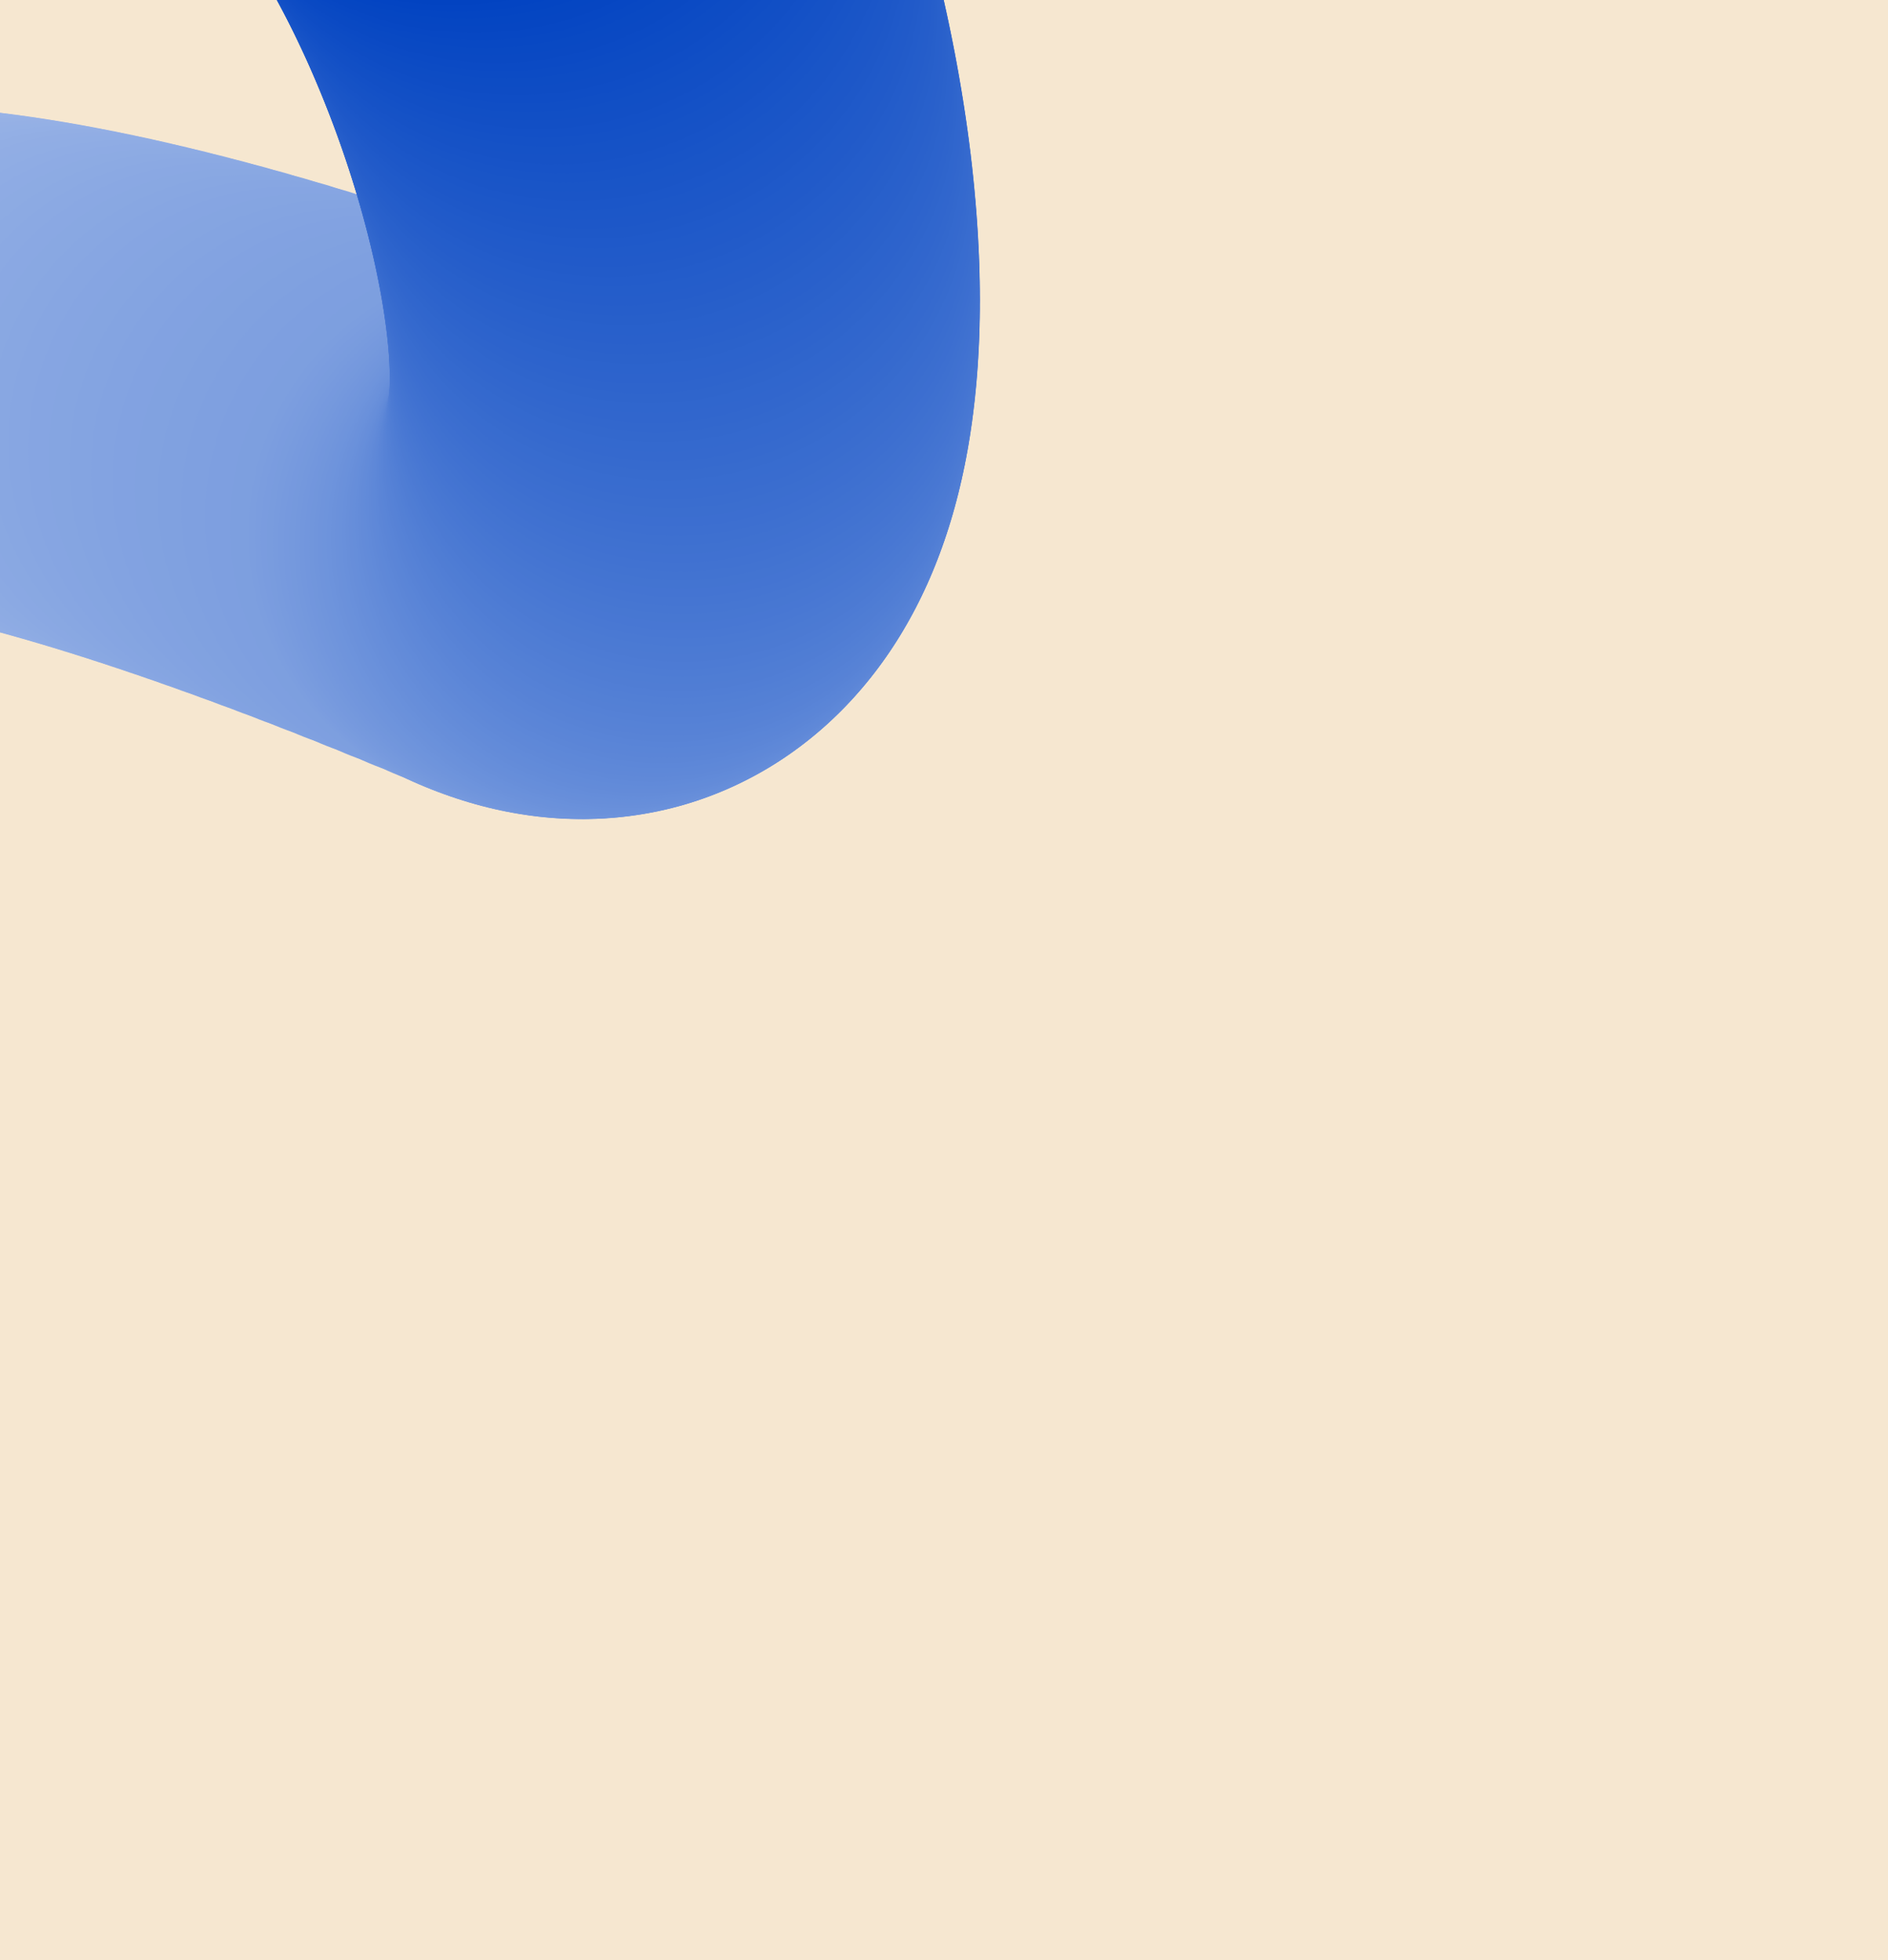 <svg width="289" height="300" viewBox="0 0 289 300" fill="none" xmlns="http://www.w3.org/2000/svg">
<g clip-path="url(#clip0_92_2)">
<rect width="289" height="300" fill="#F6E7D0"/>
<path d="M-36.151 92.109C-15.777 92.109 0.739 75.593 0.739 55.219C0.739 34.846 -15.777 18.329 -36.151 18.329C-56.525 18.329 -73.041 34.846 -73.041 55.219C-73.041 75.593 -56.525 92.109 -36.151 92.109Z" fill="#B2C6EC"/>
<path d="M-35.322 92.01C-14.905 92.01 1.646 75.459 1.646 55.042C1.646 34.625 -14.905 18.074 -35.322 18.074C-55.739 18.074 -72.29 34.625 -72.29 55.042C-72.29 75.459 -55.739 92.01 -35.322 92.01Z" fill="#B1C5EC"/>
<path d="M-34.459 91.923C-13.999 91.923 2.586 75.337 2.586 54.877C2.586 34.418 -13.999 17.832 -34.459 17.832C-54.919 17.832 -71.505 34.418 -71.505 54.877C-71.505 75.337 -54.919 91.923 -34.459 91.923Z" fill="#B0C4EC"/>
<path d="M-33.561 91.849C-13.058 91.849 3.564 75.227 3.564 54.724C3.564 34.22 -13.058 17.598 -33.561 17.598C-54.065 17.598 -70.686 34.22 -70.686 54.724C-70.686 75.227 -54.065 91.849 -33.561 91.849Z" fill="#AFC4EC"/>
<path d="M-32.628 91.786C-12.081 91.786 4.575 75.129 4.575 54.583C4.575 34.036 -12.081 17.379 -32.628 17.379C-53.175 17.379 -69.831 34.036 -69.831 54.583C-69.831 75.129 -53.175 91.786 -32.628 91.786Z" fill="#AEC3EB"/>
<path d="M-31.658 91.739C-11.067 91.739 5.625 75.046 5.625 54.456C5.625 33.865 -11.067 17.173 -31.658 17.173C-52.248 17.173 -68.94 33.865 -68.94 54.456C-68.94 75.046 -52.248 91.739 -31.658 91.739Z" fill="#ADC2EB"/>
<path d="M-30.651 91.702C-10.017 91.702 6.709 74.975 6.709 54.342C6.709 33.708 -10.017 16.981 -30.651 16.981C-51.285 16.981 -68.012 33.708 -68.012 54.342C-68.012 74.975 -51.285 91.702 -30.651 91.702Z" fill="#ACC1EB"/>
<path d="M-29.606 91.684C-8.928 91.684 7.835 74.922 7.835 54.244C7.835 33.566 -8.928 16.804 -29.606 16.804C-50.283 16.804 -67.046 33.566 -67.046 54.244C-67.046 74.922 -50.283 91.684 -29.606 91.684Z" fill="#ABC1EB"/>
<path d="M-28.519 91.681C-7.798 91.681 8.999 74.883 8.999 54.163C8.999 33.442 -7.798 16.645 -28.519 16.645C-49.24 16.645 -66.037 33.442 -66.037 54.163C-66.037 74.883 -49.24 91.681 -28.519 91.681Z" fill="#AAC0EA"/>
<path d="M-27.394 91.695C-6.629 91.695 10.204 74.862 10.204 54.097C10.204 33.333 -6.629 16.5 -27.394 16.5C-48.158 16.5 -64.991 33.333 -64.991 54.097C-64.991 74.862 -48.158 91.695 -27.394 91.695Z" fill="#A9BFEA"/>
<path d="M-26.229 91.726C-5.421 91.726 11.447 74.858 11.447 54.05C11.447 33.243 -5.421 16.375 -26.229 16.375C-47.036 16.375 -63.904 33.243 -63.904 54.05C-63.904 74.858 -47.036 91.726 -26.229 91.726Z" fill="#A8BFEA"/>
<path d="M-25.019 91.776C-4.168 91.776 12.736 74.873 12.736 54.021C12.736 33.17 -4.168 16.266 -25.019 16.266C-45.871 16.266 -62.774 33.17 -62.774 54.021C-62.774 74.873 -45.871 91.776 -25.019 91.776Z" fill="#A7BEEA"/>
<path d="M-23.767 91.844C-2.872 91.844 14.066 74.905 14.066 54.011C14.066 33.116 -2.872 16.178 -23.767 16.178C-44.661 16.178 -61.6 33.116 -61.6 54.011C-61.6 74.905 -44.661 91.844 -23.767 91.844Z" fill="#A6BDE9"/>
<path d="M-22.471 91.932C-1.534 91.932 15.44 74.959 15.44 54.022C15.44 33.084 -1.534 16.111 -22.471 16.111C-43.408 16.111 -60.382 33.084 -60.382 54.022C-60.382 74.959 -43.408 91.932 -22.471 91.932Z" fill="#A5BCE9"/>
<path d="M-21.129 92.044C-0.147 92.044 16.861 75.035 16.861 54.054C16.861 33.072 -0.147 16.064 -21.129 16.064C-42.11 16.064 -59.119 33.072 -59.119 54.054C-59.119 75.035 -42.11 92.044 -21.129 92.044Z" fill="#A4BCE9"/>
<path d="M-19.742 92.175C1.282 92.175 18.326 75.131 18.326 54.106C18.326 33.082 1.282 16.038 -19.742 16.038C-40.767 16.038 -57.81 33.082 -57.81 54.106C-57.81 75.131 -40.767 92.175 -19.742 92.175Z" fill="#A3BBE9"/>
<path d="M-18.309 92.33C2.759 92.33 19.839 75.251 19.839 54.182C19.839 33.114 2.759 16.035 -18.309 16.035C-39.378 16.035 -56.457 33.114 -56.457 54.182C-56.457 75.251 -39.378 92.33 -18.309 92.33Z" fill="#A2BAE8"/>
<path d="M-16.826 92.508C4.285 92.508 21.399 75.393 21.399 54.282C21.399 33.171 4.285 16.056 -16.826 16.056C-37.938 16.056 -55.052 33.171 -55.052 54.282C-55.052 75.393 -37.938 92.508 -16.826 92.508Z" fill="#A1B9E8"/>
<path d="M-15.295 92.712C5.86 92.712 23.01 75.562 23.01 54.407C23.01 33.251 5.86 16.102 -15.295 16.102C-36.451 16.102 -53.601 33.251 -53.601 54.407C-53.601 75.562 -36.451 92.712 -15.295 92.712Z" fill="#A0B9E8"/>
<path d="M-13.716 92.938C7.483 92.938 24.667 75.754 24.667 54.555C24.667 33.357 7.483 16.172 -13.716 16.172C-34.914 16.172 -52.099 33.357 -52.099 54.555C-52.099 75.754 -34.914 92.938 -13.716 92.938Z" fill="#9FB8E8"/>
<path d="M-12.085 93.194C9.157 93.194 26.378 75.973 26.378 54.731C26.378 33.489 9.157 16.268 -12.085 16.268C-33.328 16.268 -50.548 33.489 -50.548 54.731C-50.548 75.973 -33.328 93.194 -12.085 93.194Z" fill="#9EB7E7"/>
<path d="M-10.402 93.472C10.883 93.472 28.139 76.217 28.139 54.932C28.139 33.646 10.883 16.391 -10.402 16.391C-31.687 16.391 -48.942 33.646 -48.942 54.932C-48.942 76.217 -31.687 93.472 -10.402 93.472Z" fill="#9DB6E7"/>
<path d="M-8.668 93.782C12.661 93.782 29.952 76.491 29.952 55.161C29.952 33.832 12.661 16.541 -8.668 16.541C-29.997 16.541 -47.288 33.832 -47.288 55.161C-47.288 76.491 -29.997 93.782 -8.668 93.782Z" fill="#9CB6E7"/>
<path d="M-6.88 94.116C14.492 94.116 31.818 76.791 31.818 55.419C31.818 34.046 14.492 16.721 -6.88 16.721C-28.252 16.721 -45.578 34.046 -45.578 55.419C-45.578 76.791 -28.252 94.116 -6.88 94.116Z" fill="#9BB5E7"/>
<path d="M-5.038 94.482C16.378 94.482 33.738 77.122 33.738 55.706C33.738 34.291 16.378 16.931 -5.038 16.931C-26.453 16.931 -43.813 34.291 -43.813 55.706C-43.813 77.122 -26.453 94.482 -5.038 94.482Z" fill="#9AB4E6"/>
<path d="M-3.14 94.878C18.319 94.878 35.716 77.482 35.716 56.023C35.716 34.564 18.319 17.168 -3.14 17.168C-24.599 17.168 -41.995 34.564 -41.995 56.023C-41.995 77.482 -24.599 94.878 -3.14 94.878Z" fill="#99B3E6"/>
<path d="M-1.185 95.305C20.317 95.305 37.748 77.874 37.748 56.372C37.748 34.87 20.317 17.439 -1.185 17.439C-22.687 17.439 -40.118 34.87 -40.118 56.372C-40.118 77.874 -22.687 95.305 -1.185 95.305Z" fill="#98B3E6"/>
<path d="M0.825 95.765C22.372 95.765 39.838 78.299 39.838 56.752C39.838 35.206 22.372 17.739 0.825 17.739C-20.721 17.739 -38.188 35.206 -38.188 56.752C-38.188 78.299 -20.721 95.765 0.825 95.765Z" fill="#97B2E6"/>
<path d="M2.894 96.256C24.484 96.256 41.985 78.754 41.985 57.165C41.985 35.576 24.484 18.074 2.894 18.074C-18.695 18.074 -36.196 35.576 -36.196 57.165C-36.196 78.754 -18.695 96.256 2.894 96.256Z" fill="#96B1E5"/>
<path d="M5.023 96.781C26.656 96.781 44.193 79.243 44.193 57.61C44.193 35.977 26.656 18.44 5.023 18.44C-16.61 18.44 -34.148 35.977 -34.148 57.61C-34.148 79.243 -16.61 96.781 5.023 96.781Z" fill="#95B0E5"/>
<path d="M7.21 97.34C28.886 97.34 46.458 79.768 46.458 58.092C46.458 36.416 28.886 18.844 7.21 18.844C-14.466 18.844 -32.038 36.416 -32.038 58.092C-32.038 79.768 -14.466 97.34 7.21 97.34Z" fill="#94B0E5"/>
<path d="M9.46 97.935C31.18 97.935 48.787 80.328 48.787 58.607C48.787 36.887 31.18 19.28 9.46 19.28C-12.261 19.28 -29.868 36.887 -29.868 58.607C-29.868 80.328 -12.261 97.935 9.46 97.935Z" fill="#93AFE5"/>
<path d="M11.769 98.565C33.532 98.565 51.174 80.922 51.174 59.159C51.174 37.396 33.532 19.754 11.769 19.754C-9.994 19.754 -27.637 37.396 -27.637 59.159C-27.637 80.922 -9.994 98.565 11.769 98.565Z" fill="#92AEE4"/>
<path d="M14.143 99.233C35.95 99.233 53.629 81.555 53.629 59.748C53.629 37.941 35.95 20.262 14.143 20.262C-7.664 20.262 -25.342 37.941 -25.342 59.748C-25.342 81.555 -7.664 99.233 14.143 99.233Z" fill="#91ADE4"/>
<path d="M16.579 99.937C38.43 99.937 56.143 82.224 56.143 60.374C56.143 38.524 38.43 20.811 16.579 20.811C-5.271 20.811 -22.983 38.524 -22.983 60.374C-22.983 82.224 -5.271 99.937 16.579 99.937Z" fill="#90ADE4"/>
<path d="M19.082 100.679C40.975 100.679 58.723 82.931 58.723 61.038C58.723 39.145 40.975 21.397 19.082 21.397C-2.811 21.397 -20.559 39.145 -20.559 61.038C-20.559 82.931 -2.811 100.679 19.082 100.679Z" fill="#8FACE4"/>
<path d="M21.648 101.462C43.585 101.462 61.369 83.679 61.369 61.742C61.369 39.805 43.585 22.021 21.648 22.021C-0.289 22.021 -18.072 39.805 -18.072 61.742C-18.072 83.679 -0.289 101.462 21.648 101.462Z" fill="#8EABE4"/>
<path d="M24.282 102.284C46.262 102.284 64.08 84.466 64.08 62.486C64.08 40.506 46.262 22.687 24.282 22.687C2.302 22.687 -15.517 40.506 -15.517 62.486C-15.517 84.466 2.302 102.284 24.282 102.284Z" fill="#8DABE3"/>
<path d="M26.983 103.149C49.007 103.149 66.861 85.295 66.861 63.271C66.861 41.247 49.007 23.393 26.983 23.393C4.959 23.393 -12.895 41.247 -12.895 63.271C-12.895 85.295 4.959 103.149 26.983 103.149Z" fill="#8CAAE3"/>
<path d="M29.753 104.052C51.819 104.052 69.708 86.163 69.708 64.096C69.708 42.029 51.819 24.141 29.753 24.141C7.686 24.141 -10.203 42.029 -10.203 64.096C-10.203 86.163 7.686 104.052 29.753 104.052Z" fill="#8BA9E3"/>
<path d="M32.59 105.002C54.701 105.002 72.626 87.078 72.626 64.967C72.626 42.856 54.701 24.931 32.59 24.931C10.479 24.931 -7.445 42.856 -7.445 64.967C-7.445 87.078 10.479 105.002 32.59 105.002Z" fill="#8AA8E3"/>
<path d="M35.499 105.992C57.653 105.992 75.612 88.033 75.612 65.879C75.612 43.725 57.653 25.766 35.499 25.766C13.345 25.766 -4.614 43.725 -4.614 65.879C-4.614 88.033 13.345 105.992 35.499 105.992Z" fill="#89A8E2"/>
<path d="M38.479 107.029C60.677 107.029 78.672 89.034 78.672 66.836C78.672 44.638 60.677 26.643 38.479 26.643C16.281 26.643 -1.714 44.638 -1.714 66.836C-1.714 89.034 16.281 107.029 38.479 107.029Z" fill="#88A7E2"/>
<path d="M41.53 108.11C63.771 108.11 81.801 90.08 81.801 67.839C81.801 45.598 63.771 27.568 41.53 27.568C19.29 27.568 1.26 45.598 1.26 67.839C1.26 90.08 19.29 108.11 41.53 108.11Z" fill="#87A6E2"/>
<path d="M44.656 109.237C66.941 109.237 85.006 91.172 85.006 68.887C85.006 46.602 66.941 28.537 44.656 28.537C22.371 28.537 4.306 46.602 4.306 68.887C4.306 91.172 22.371 109.237 44.656 109.237Z" fill="#86A5E2"/>
<path d="M47.854 110.41C70.182 110.41 88.282 92.309 88.282 69.982C88.282 47.654 70.182 29.553 47.854 29.553C25.526 29.553 7.426 47.654 7.426 69.982C7.426 92.309 25.526 110.41 47.854 110.41Z" fill="#85A5E1"/>
<path d="M51.128 111.629C73.499 111.629 91.634 93.494 91.634 71.124C91.634 48.753 73.499 30.618 51.128 30.618C28.757 30.618 10.622 48.753 10.622 71.124C10.622 93.494 28.757 111.629 51.128 111.629Z" fill="#84A4E1"/>
<path d="M54.476 112.9C76.891 112.9 95.062 94.729 95.062 72.314C95.062 49.9 76.891 31.729 54.476 31.729C32.061 31.729 13.891 49.9 13.891 72.314C13.891 94.729 32.061 112.9 54.476 112.9Z" fill="#83A3E1"/>
<path d="M57.901 114.218C80.359 114.218 98.565 96.012 98.565 73.554C98.565 51.096 80.359 32.891 57.901 32.891C35.444 32.891 17.238 51.096 17.238 73.554C17.238 96.012 35.444 114.218 57.901 114.218Z" fill="#82A2E1"/>
<path d="M61.405 115.588C83.907 115.588 102.148 97.346 102.148 74.845C102.148 52.343 83.907 34.102 61.405 34.102C38.903 34.102 20.662 52.343 20.662 74.845C20.662 97.346 38.903 115.588 61.405 115.588Z" fill="#81A2E0"/>
<path d="M64.989 117.008C87.533 117.008 105.81 98.732 105.81 76.187C105.81 53.643 87.533 35.367 64.989 35.367C42.444 35.367 24.168 53.643 24.168 76.187C24.168 98.732 42.444 117.008 64.989 117.008Z" fill="#80A1E0"/>
<path d="M68.65 118.479C91.238 118.479 109.55 100.168 109.55 77.579C109.55 54.99 91.238 36.678 68.65 36.678C46.061 36.678 27.749 54.99 27.749 77.579C27.749 100.168 46.061 118.479 68.65 118.479Z" fill="#7FA0E0"/>
<path d="M72.391 120.003C95.022 120.003 113.369 101.657 113.369 79.025C113.369 56.393 95.022 38.047 72.391 38.047C49.759 38.047 31.412 56.393 31.412 79.025C31.412 101.657 49.759 120.003 72.391 120.003Z" fill="#7E9FE0"/>
<path d="M76.214 121.583C98.89 121.583 117.272 103.201 117.272 80.525C117.272 57.85 98.89 39.467 76.214 39.467C53.538 39.467 35.156 57.85 35.156 80.525C35.156 103.201 53.538 121.583 76.214 121.583Z" fill="#7D9FDF"/>
<path d="M79.183 122.835C101.901 122.835 120.318 104.418 120.318 81.7C120.318 58.981 101.901 40.564 79.183 40.564C56.464 40.564 38.047 58.981 38.047 81.7C38.047 104.418 56.464 122.835 79.183 122.835Z" fill="#7C9EDF"/>
<path d="M80.219 123.297C102.982 123.297 121.435 104.844 121.435 82.082C121.435 59.319 102.982 40.866 80.219 40.866C57.457 40.866 39.004 59.319 39.004 82.082C39.004 104.844 57.457 123.297 80.219 123.297Z" fill="#7B9DDF"/>
<path d="M81.233 123.71C104.038 123.71 122.526 105.222 122.526 82.416C122.526 59.611 104.038 41.123 81.233 41.123C58.427 41.123 39.94 59.611 39.94 82.416C39.94 105.222 58.427 123.71 81.233 123.71Z" fill="#7A9CDF"/>
<path d="M82.223 124.073C105.071 124.073 123.594 105.551 123.594 82.702C123.594 59.854 105.071 41.331 82.223 41.331C59.374 41.331 40.852 59.854 40.852 82.702C40.852 105.551 59.374 124.073 82.223 124.073Z" fill="#799CDE"/>
<path d="M83.191 124.394C106.083 124.394 124.641 105.836 124.641 82.943C124.641 60.051 106.083 41.493 83.191 41.493C60.298 41.493 41.74 60.051 41.74 82.943C41.74 105.836 60.298 124.394 83.191 124.394Z" fill="#789BDE"/>
<path d="M84.134 124.665C107.069 124.665 125.662 106.072 125.662 83.137C125.662 60.201 107.069 41.608 84.134 41.608C61.198 41.608 42.605 60.201 42.605 83.137C42.605 106.072 61.198 124.665 84.134 124.665Z" fill="#779ADE"/>
<path d="M85.055 124.893C108.035 124.893 126.663 106.265 126.663 83.285C126.663 60.306 108.035 41.677 85.055 41.677C62.076 41.677 43.447 60.306 43.447 83.285C43.447 106.265 62.076 124.893 85.055 124.893Z" fill="#7699DE"/>
<path d="M85.952 125.076C108.975 125.076 127.638 106.412 127.638 83.39C127.638 60.368 108.975 41.704 85.952 41.704C62.93 41.704 44.267 60.368 44.267 83.39C44.267 106.412 62.93 125.076 85.952 125.076Z" fill="#7599DD"/>
<path d="M86.829 125.215C109.895 125.215 128.594 106.516 128.594 83.45C128.594 60.383 109.895 41.684 86.829 41.684C63.762 41.684 45.063 60.383 45.063 83.45C45.063 106.516 63.762 125.215 86.829 125.215Z" fill="#7498DD"/>
<path d="M87.681 125.309C110.791 125.309 129.525 106.576 129.525 83.466C129.525 60.357 110.791 41.623 87.681 41.623C64.572 41.623 45.838 60.357 45.838 83.466C45.838 106.576 64.572 125.309 87.681 125.309Z" fill="#7397DD"/>
<path d="M88.51 125.362C111.663 125.362 130.433 106.592 130.433 83.439C130.433 60.285 111.663 41.516 88.51 41.516C65.356 41.516 46.587 60.285 46.587 83.439C46.587 106.592 65.356 125.362 88.51 125.362Z" fill="#7296DD"/>
<path d="M89.317 125.371C112.513 125.371 131.318 106.567 131.318 83.37C131.318 60.174 112.513 41.37 89.317 41.37C66.121 41.37 47.316 60.174 47.316 83.37C47.316 106.567 66.121 125.371 89.317 125.371Z" fill="#7196DC"/>
<path d="M90.103 125.338C113.343 125.338 132.183 106.498 132.183 83.258C132.183 60.018 113.343 41.178 90.103 41.178C66.863 41.178 48.023 60.018 48.023 83.258C48.023 106.498 66.863 125.338 90.103 125.338Z" fill="#7095DC"/>
<path d="M90.864 125.264C114.148 125.264 133.022 106.389 133.022 83.106C133.022 59.823 114.148 40.948 90.864 40.948C67.581 40.948 48.706 59.823 48.706 83.106C48.706 106.389 67.581 125.264 90.864 125.264Z" fill="#6F94DC"/>
<path d="M91.606 125.148C114.932 125.148 133.842 106.239 133.842 82.912C133.842 59.586 114.932 40.676 91.606 40.676C68.28 40.676 49.37 59.586 49.37 82.912C49.37 106.239 68.28 125.148 91.606 125.148Z" fill="#6E94DC"/>
<path d="M92.325 124.996C115.696 124.996 134.641 106.051 134.641 82.681C134.641 59.31 115.696 40.365 92.325 40.365C68.955 40.365 50.01 59.31 50.01 82.681C50.01 106.051 68.955 124.996 92.325 124.996Z" fill="#6D93DC"/>
<path d="M93.021 124.801C116.435 124.801 135.415 105.821 135.415 82.407C135.415 58.994 116.435 40.014 93.021 40.014C69.608 40.014 50.628 58.994 50.628 82.407C50.628 105.821 69.608 124.801 93.021 124.801Z" fill="#6C92DB"/>
<path d="M93.697 124.569C117.154 124.569 136.17 105.553 136.17 82.096C136.17 58.639 117.154 39.623 93.697 39.623C70.239 39.623 51.224 58.639 51.224 82.096C51.224 105.553 70.239 124.569 93.697 124.569Z" fill="#6B91DB"/>
<path d="M94.35 124.298C117.85 124.298 136.901 105.247 136.901 81.747C136.901 58.247 117.85 39.196 94.35 39.196C70.85 39.196 51.799 58.247 51.799 81.747C51.799 105.247 70.85 124.298 94.35 124.298Z" fill="#6A91DB"/>
<path d="M94.982 123.988C118.526 123.988 137.613 104.902 137.613 81.358C137.613 57.814 118.526 38.727 94.982 38.727C71.438 38.727 52.352 57.814 52.352 81.358C52.352 104.902 71.438 123.988 94.982 123.988Z" fill="#6990DB"/>
<path d="M95.593 123.643C119.18 123.643 138.302 104.521 138.302 80.934C138.302 57.347 119.18 38.226 95.593 38.226C72.006 38.226 52.885 57.347 52.885 80.934C52.885 104.521 72.006 123.643 95.593 123.643Z" fill="#688FDA"/>
<path d="M96.183 123.261C119.815 123.261 138.971 104.104 138.971 80.473C138.971 56.842 119.815 37.685 96.183 37.685C72.552 37.685 53.395 56.842 53.395 80.473C53.395 104.104 72.552 123.261 96.183 123.261Z" fill="#678EDA"/>
<path d="M96.751 122.841C120.426 122.841 139.617 103.649 139.617 79.975C139.617 56.301 120.426 37.109 96.751 37.109C73.077 37.109 53.886 56.301 53.886 79.975C53.886 103.649 73.077 122.841 96.751 122.841Z" fill="#668EDA"/>
<path d="M97.298 122.389C121.016 122.389 140.243 103.161 140.243 79.443C140.243 55.725 121.016 36.498 97.298 36.498C73.58 36.498 54.352 55.725 54.352 79.443C54.352 103.161 73.58 122.389 97.298 122.389Z" fill="#658DDA"/>
<path d="M97.825 121.9C121.586 121.9 140.848 102.638 140.848 78.876C140.848 55.115 121.586 35.853 97.825 35.853C74.064 35.853 54.802 55.115 54.802 78.876C54.802 102.638 74.064 121.9 97.825 121.9Z" fill="#648CD9"/>
<path d="M98.332 121.375C122.136 121.375 141.433 102.078 141.433 78.274C141.433 54.47 122.136 35.173 98.332 35.173C74.528 35.173 55.23 54.47 55.23 78.274C55.23 102.078 74.528 121.375 98.332 121.375Z" fill="#638BD9"/>
<path d="M98.816 120.819C122.664 120.819 141.997 101.487 141.997 77.639C141.997 53.791 122.664 34.458 98.816 34.458C74.968 34.458 55.636 53.791 55.636 77.639C55.636 101.487 74.968 120.819 98.816 120.819Z" fill="#628BD9"/>
<path d="M99.282 120.229C123.173 120.229 142.541 100.862 142.541 76.971C142.541 53.08 123.173 33.712 99.282 33.712C75.391 33.712 56.023 53.08 56.023 76.971C56.023 100.862 75.391 120.229 99.282 120.229Z" fill="#618AD9"/>
<path d="M99.727 119.609C123.662 119.609 143.065 100.206 143.065 76.271C143.065 52.336 123.662 32.932 99.727 32.932C75.792 32.932 56.389 52.336 56.389 76.271C56.389 100.206 75.792 119.609 99.727 119.609Z" fill="#6089D8"/>
<path d="M100.152 118.955C124.13 118.955 143.568 99.517 143.568 75.54C143.568 51.562 124.13 32.123 100.152 32.123C76.174 32.123 56.736 51.562 56.736 75.54C56.736 99.517 76.174 118.955 100.152 118.955Z" fill="#5F88D8"/>
<path d="M100.556 118.271C124.578 118.271 144.052 98.798 144.052 74.776C144.052 50.754 124.578 31.28 100.556 31.28C76.534 31.28 57.06 50.754 57.06 74.776C57.06 98.798 76.534 118.271 100.556 118.271Z" fill="#5E88D8"/>
<path d="M100.942 117.555C125.007 117.555 144.515 98.046 144.515 73.981C144.515 49.916 125.007 30.408 100.942 30.408C76.877 30.408 57.368 49.916 57.368 73.981C57.368 98.046 76.877 117.555 100.942 117.555Z" fill="#5D87D8"/>
<path d="M101.306 116.811C125.415 116.811 144.959 97.267 144.959 73.158C144.959 49.049 125.415 29.505 101.306 29.505C77.198 29.505 57.653 49.049 57.653 73.158C57.653 97.267 77.198 116.811 101.306 116.811Z" fill="#5C86D7"/>
<path d="M101.651 116.034C125.803 116.034 145.382 96.455 145.382 72.303C145.382 48.152 125.803 28.573 101.651 28.573C77.499 28.573 57.92 48.152 57.92 72.303C57.92 96.455 77.499 116.034 101.651 116.034Z" fill="#5B85D7"/>
<path d="M101.977 115.231C126.172 115.231 145.787 95.616 145.787 71.421C145.787 47.225 126.172 27.61 101.977 27.61C77.781 27.61 58.166 47.225 58.166 71.421C58.166 95.616 77.781 115.231 101.977 115.231Z" fill="#5A85D7"/>
<path d="M102.284 114.398C126.523 114.398 146.172 94.749 146.172 70.51C146.172 46.271 126.523 26.622 102.284 26.622C78.045 26.622 58.395 46.271 58.395 70.51C58.395 94.749 78.045 114.398 102.284 114.398Z" fill="#5984D7"/>
<path d="M102.57 113.537C126.852 113.537 146.536 93.853 146.536 69.571C146.536 45.289 126.852 25.605 102.57 25.605C78.288 25.605 58.603 45.289 58.603 69.571C58.603 93.853 78.288 113.537 102.57 113.537Z" fill="#5883D6"/>
<path d="M102.838 112.652C127.164 112.652 146.884 92.932 146.884 68.606C146.884 44.28 127.164 24.56 102.838 24.56C78.512 24.56 58.792 44.28 58.792 68.606C58.792 92.932 78.512 112.652 102.838 112.652Z" fill="#5782D6"/>
<path d="M103.088 111.738C127.456 111.738 147.211 91.983 147.211 67.614C147.211 43.246 127.456 23.491 103.088 23.491C78.719 23.491 58.964 43.246 58.964 67.614C58.964 91.983 78.719 111.738 103.088 111.738Z" fill="#5682D6"/>
<path d="M103.317 110.799C127.73 110.799 147.521 91.008 147.521 66.596C147.521 42.183 127.73 22.392 103.317 22.392C78.905 22.392 59.114 42.183 59.114 66.596C59.114 91.008 78.905 110.799 103.317 110.799Z" fill="#5581D6"/>
<path d="M103.529 109.834C127.985 109.834 147.81 90.009 147.81 65.553C147.81 41.097 127.985 21.272 103.529 21.272C79.073 21.272 59.248 41.097 59.248 65.553C59.248 90.009 79.073 109.834 103.529 109.834Z" fill="#5480D5"/>
<path d="M103.721 108.846C128.221 108.846 148.082 88.985 148.082 64.485C148.082 39.986 128.221 20.125 103.721 20.125C79.221 20.125 59.36 39.986 59.36 64.485C59.36 88.985 79.221 108.846 103.721 108.846Z" fill="#5380D5"/>
<path d="M103.895 107.831C128.437 107.831 148.333 87.935 148.333 63.392C148.333 38.85 128.437 18.954 103.895 18.954C79.352 18.954 59.456 38.85 59.456 63.392C59.456 87.935 79.352 107.831 103.895 107.831Z" fill="#527FD5"/>
<path d="M104.05 106.796C128.637 106.796 148.568 86.864 148.568 62.278C148.568 37.691 128.637 17.759 104.05 17.759C79.463 17.759 59.532 37.691 59.532 62.278C59.532 86.864 79.463 106.796 104.05 106.796Z" fill="#517ED5"/>
<path d="M104.188 105.733C128.818 105.733 148.784 85.767 148.784 61.137C148.784 36.508 128.818 16.541 104.188 16.541C79.558 16.541 59.592 36.508 59.592 61.137C59.592 85.767 79.558 105.733 104.188 105.733Z" fill="#507DD4"/>
<path d="M104.307 104.653C128.981 104.653 148.983 84.651 148.983 59.977C148.983 35.304 128.981 15.302 104.307 15.302C79.634 15.302 59.632 35.304 59.632 59.977C59.632 84.651 79.634 104.653 104.307 104.653Z" fill="#4F7DD4"/>
<path d="M104.409 103.547C129.125 103.547 149.162 83.51 149.162 58.794C149.162 34.077 129.125 14.04 104.409 14.04C79.692 14.04 59.655 34.077 59.655 58.794C59.655 83.51 79.692 103.547 104.409 103.547Z" fill="#4E7CD4"/>
<path d="M104.492 102.422C129.252 102.422 149.323 82.35 149.323 57.59C149.323 32.831 129.252 12.759 104.492 12.759C79.733 12.759 59.661 32.831 59.661 57.59C59.661 82.35 79.733 102.422 104.492 102.422Z" fill="#4D7BD4"/>
<path d="M104.557 101.276C129.361 101.276 149.468 81.169 149.468 56.365C149.468 31.561 129.361 11.454 104.557 11.454C79.754 11.454 59.647 31.561 59.647 56.365C59.647 81.169 79.754 101.276 104.557 101.276Z" fill="#4C7AD3"/>
<path d="M104.606 100.11C129.452 100.11 149.594 79.968 149.594 55.122C149.594 30.275 129.452 10.133 104.606 10.133C79.759 10.133 59.617 30.275 59.617 55.122C59.617 79.968 79.759 100.11 104.606 100.11Z" fill="#4B7AD3"/>
<path d="M104.637 98.925C129.527 98.925 149.705 78.747 149.705 53.857C149.705 28.966 129.527 8.788 104.637 8.788C79.746 8.788 59.568 28.966 59.568 53.857C59.568 78.747 79.746 98.925 104.637 98.925Z" fill="#4A79D3"/>
<path d="M104.649 97.72C129.583 97.72 149.795 77.507 149.795 52.574C149.795 27.64 129.583 7.428 104.649 7.428C79.716 7.428 59.503 27.64 59.503 52.574C59.503 77.507 79.716 97.72 104.649 97.72Z" fill="#4978D3"/>
<path d="M104.646 96.498C129.623 96.498 149.871 76.25 149.871 51.272C149.871 26.295 129.623 6.047 104.646 6.047C79.668 6.047 59.42 26.295 59.42 51.272C59.42 76.25 79.668 96.498 104.646 96.498Z" fill="#4877D3"/>
<path d="M104.624 95.257C129.644 95.257 149.927 74.974 149.927 49.953C149.927 24.933 129.644 4.649 104.624 4.649C79.603 4.649 59.32 24.933 59.32 49.953C59.32 74.974 79.603 95.257 104.624 95.257Z" fill="#4777D2"/>
<path d="M104.586 94.001C129.651 94.001 149.97 73.682 149.97 48.617C149.97 23.553 129.651 3.234 104.586 3.234C79.522 3.234 59.203 23.553 59.203 48.617C59.203 73.682 79.522 94.001 104.586 94.001Z" fill="#4676D2"/>
<path d="M104.531 92.727C129.639 92.727 149.992 72.373 149.992 47.266C149.992 22.158 129.639 1.805 104.531 1.805C79.424 1.805 59.07 22.158 59.07 47.266C59.07 72.373 79.424 92.727 104.531 92.727Z" fill="#4575D2"/>
<path d="M104.46 91.438C129.611 91.438 150 71.049 150 45.897C150 20.746 129.611 0.357 104.46 0.357C79.308 0.357 58.919 20.746 58.919 45.897C58.919 71.049 79.308 91.438 104.46 91.438Z" fill="#4474D2"/>
<path d="M104.37 90.131C129.565 90.131 149.989 69.707 149.989 44.513C149.989 19.319 129.565 -1.105 104.37 -1.105C79.176 -1.105 58.752 19.319 58.752 44.513C58.752 69.707 79.176 90.131 104.37 90.131Z" fill="#4374D1"/>
<path d="M104.265 88.814C129.504 88.814 149.963 68.354 149.963 43.116C149.963 17.878 129.504 -2.582 104.265 -2.582C79.027 -2.582 58.567 17.878 58.567 43.116C58.567 68.354 79.027 88.814 104.265 88.814Z" fill="#4273D1"/>
<path d="M104.144 87.478C129.425 87.478 149.92 66.984 149.92 41.703C149.92 16.421 129.425 -4.073 104.144 -4.073C78.863 -4.073 58.368 16.421 58.368 41.703C58.368 66.984 78.863 87.478 104.144 87.478Z" fill="#4172D1"/>
<path d="M104.007 86.132C129.331 86.132 149.861 65.602 149.861 40.278C149.861 14.954 129.331 -5.576 104.007 -5.576C78.683 -5.576 58.153 14.954 58.153 40.278C58.153 65.602 78.683 86.132 104.007 86.132Z" fill="#4071D1"/>
<path d="M103.853 84.773C129.221 84.773 149.787 64.208 149.787 38.84C149.787 13.471 129.221 -7.094 103.853 -7.094C78.485 -7.094 57.92 13.471 57.92 38.84C57.92 64.208 78.485 84.773 103.853 84.773Z" fill="#3F71D0"/>
<path d="M103.685 83.399C129.096 83.399 149.696 62.799 149.696 37.388C149.696 11.977 129.096 -8.623 103.685 -8.623C78.274 -8.623 57.674 11.977 57.674 37.388C57.674 62.799 78.274 83.399 103.685 83.399Z" fill="#3E70D0"/>
<path d="M103.498 82.015C128.953 82.015 149.589 61.379 149.589 35.924C149.589 10.469 128.953 -10.167 103.498 -10.167C78.043 -10.167 57.407 10.469 57.407 35.924C57.407 61.379 78.043 82.015 103.498 82.015Z" fill="#3D6FD0"/>
<path d="M103.297 80.619C128.796 80.619 149.466 59.949 149.466 34.451C149.466 8.952 128.796 -11.718 103.297 -11.718C77.799 -11.718 57.129 8.952 57.129 34.451C57.129 59.949 77.799 80.619 103.297 80.619Z" fill="#3C6ED0"/>
<path d="M103.082 79.213C128.624 79.213 149.33 58.507 149.33 32.965C149.33 7.423 128.624 -13.283 103.082 -13.283C77.54 -13.283 56.834 7.423 56.834 32.965C56.834 58.507 77.54 79.213 103.082 79.213Z" fill="#3B6ECF"/>
<path d="M102.849 77.798C128.434 77.798 149.175 57.057 149.175 31.472C149.175 5.887 128.434 -14.854 102.849 -14.854C77.263 -14.854 56.523 5.887 56.523 31.472C56.523 57.057 77.263 77.798 102.849 77.798Z" fill="#3A6DCF"/>
<path d="M102.603 76.372C128.232 76.372 149.009 55.595 149.009 29.966C149.009 4.337 128.232 -16.439 102.603 -16.439C76.974 -16.439 56.197 4.337 56.197 29.966C56.197 55.595 76.974 76.372 102.603 76.372Z" fill="#396CCF"/>
<path d="M102.34 74.937C128.012 74.937 148.824 54.125 148.824 28.453C148.824 2.781 128.012 -18.03 102.34 -18.03C76.668 -18.03 55.856 2.781 55.856 28.453C55.856 54.125 76.668 74.937 102.34 74.937Z" fill="#386CCF"/>
<path d="M102.061 73.496C127.777 73.496 148.624 52.649 148.624 26.933C148.624 1.217 127.777 -19.63 102.061 -19.63C76.345 -19.63 55.498 1.217 55.498 26.933C55.498 52.649 76.345 73.496 102.061 73.496Z" fill="#376BCE"/>
<path d="M101.768 72.045C127.527 72.045 148.409 51.163 148.409 25.404C148.409 -0.355 127.527 -21.237 101.768 -21.237C76.009 -21.237 55.127 -0.355 55.127 25.404C55.127 51.163 76.009 72.045 101.768 72.045Z" fill="#366ACE"/>
<path d="M101.462 70.588C127.264 70.588 148.181 49.671 148.181 23.869C148.181 -1.933 127.264 -22.85 101.462 -22.85C75.66 -22.85 54.743 -1.933 54.743 23.869C54.743 49.671 75.66 70.588 101.462 70.588Z" fill="#3569CE"/>
<path d="M101.14 69.126C126.986 69.126 147.939 48.173 147.939 22.327C147.939 -3.519 126.986 -24.471 101.14 -24.471C75.294 -24.471 54.342 -3.519 54.342 22.327C54.342 48.173 75.294 69.126 101.14 69.126Z" fill="#3469CE"/>
<path d="M100.802 67.654C126.691 67.654 147.678 46.667 147.678 20.778C147.678 -5.111 126.691 -26.098 100.802 -26.098C74.913 -26.098 53.926 -5.111 53.926 20.778C53.926 46.667 74.913 67.654 100.802 67.654Z" fill="#3368CD"/>
<path d="M100.451 66.181C126.384 66.181 147.407 45.158 147.407 19.225C147.407 -6.708 126.384 -27.731 100.451 -27.731C74.518 -27.731 53.495 -6.708 53.495 19.225C53.495 45.158 74.518 66.181 100.451 66.181Z" fill="#3267CD"/>
<path d="M100.085 64.701C126.061 64.701 147.119 43.643 147.119 17.667C147.119 -8.309 126.061 -29.366 100.085 -29.366C74.109 -29.366 53.052 -8.309 53.052 17.667C53.052 43.643 74.109 64.701 100.085 64.701Z" fill="#3166CD"/>
<path d="M99.707 63.218C125.727 63.218 146.82 42.125 146.82 16.105C146.82 -9.915 125.727 -31.008 99.707 -31.008C73.687 -31.008 52.594 -9.915 52.594 16.105C52.594 42.125 73.687 63.218 99.707 63.218Z" fill="#3066CD"/>
<path d="M99.312 61.731C125.375 61.731 146.503 40.603 146.503 14.54C146.503 -11.523 125.375 -32.651 99.312 -32.651C73.249 -32.651 52.121 -11.523 52.121 14.54C52.121 40.603 73.249 61.731 99.312 61.731Z" fill="#2F65CC"/>
<path d="M98.906 60.242C125.012 60.242 146.176 39.078 146.176 12.971C146.176 -13.136 125.012 -34.3 98.906 -34.3C72.799 -34.3 51.635 -13.136 51.635 12.971C51.635 39.078 72.799 60.242 98.906 60.242Z" fill="#2E64CC"/>
<path d="M98.483 58.748C124.633 58.748 145.832 37.55 145.832 11.4C145.832 -14.75 124.633 -35.949 98.483 -35.949C72.333 -35.949 51.135 -14.75 51.135 11.4C51.135 37.55 72.333 58.748 98.483 58.748Z" fill="#2D63CC"/>
<path d="M98.049 57.255C124.243 57.255 145.477 36.021 145.477 9.827C145.477 -16.367 124.243 -37.601 98.049 -37.601C71.855 -37.601 50.621 -16.367 50.621 9.827C50.621 36.021 71.855 57.255 98.049 57.255Z" fill="#2C63CC"/>
<path d="M97.601 55.761C123.838 55.761 145.107 34.491 145.107 8.254C145.107 -17.982 123.838 -39.252 97.601 -39.252C71.364 -39.252 50.095 -17.982 50.095 8.254C50.095 34.491 71.364 55.761 97.601 55.761Z" fill="#2B62CB"/>
<path d="M97.136 54.264C123.416 54.264 144.72 32.96 144.72 6.68C144.72 -19.6 123.416 -40.904 97.136 -40.904C70.857 -40.904 49.553 -19.6 49.553 6.68C49.553 32.96 70.857 54.264 97.136 54.264Z" fill="#2A61CB"/>
<path d="M96.663 52.769C122.987 52.769 144.327 31.429 144.327 5.106C144.327 -21.218 122.987 -42.558 96.663 -42.558C70.34 -42.558 49 -21.218 49 5.106C49 31.429 70.34 52.769 96.663 52.769Z" fill="#2960CB"/>
<path d="M96.174 51.274C122.541 51.274 143.915 29.9 143.915 3.533C143.915 -22.834 122.541 -44.208 96.174 -44.208C69.807 -44.208 48.433 -22.834 48.433 3.533C48.433 29.9 69.807 51.274 96.174 51.274Z" fill="#2860CB"/>
<path d="M95.673 49.781C122.084 49.781 143.494 28.371 143.494 1.96C143.494 -24.45 122.084 -45.861 95.673 -45.861C69.263 -45.861 47.852 -24.45 47.852 1.96C47.852 28.371 69.263 49.781 95.673 49.781Z" fill="#275FCA"/>
<path d="M95.157 48.288C121.611 48.288 143.056 26.843 143.056 0.389C143.056 -26.064 121.611 -47.509 95.157 -47.509C68.704 -47.509 47.259 -26.064 47.259 0.389C47.259 26.843 68.704 48.288 95.157 48.288Z" fill="#265ECA"/>
<path d="M94.631 46.801C121.129 46.801 142.609 25.32 142.609 -1.178C142.609 -27.676 121.129 -49.156 94.631 -49.156C68.133 -49.156 46.652 -27.676 46.652 -1.178C46.652 25.32 68.133 46.801 94.631 46.801Z" fill="#255DCA"/>
<path d="M94.091 45.313C120.632 45.313 142.148 23.797 142.148 -2.743C142.148 -29.284 120.632 -50.8 94.091 -50.8C67.551 -50.8 46.035 -29.284 46.035 -2.743C46.035 23.797 67.551 45.313 94.091 45.313Z" fill="#245DCA"/>
<path d="M93.537 43.831C120.122 43.831 141.673 22.279 141.673 -4.305C141.673 -30.89 120.122 -52.441 93.537 -52.441C66.952 -52.441 45.401 -30.89 45.401 -4.305C45.401 22.279 66.952 43.831 93.537 43.831Z" fill="#235CCA"/>
<path d="M92.972 42.352C119.6 42.352 141.186 20.766 141.186 -5.861C141.186 -32.489 119.6 -54.075 92.972 -54.075C66.345 -54.075 44.759 -32.489 44.759 -5.861C44.759 20.766 66.345 42.352 92.972 42.352Z" fill="#225BC9"/>
<path d="M92.396 40.879C119.068 40.879 140.689 19.257 140.689 -7.414C140.689 -34.086 119.068 -55.707 92.396 -55.707C65.724 -55.707 44.102 -34.086 44.102 -7.414C44.102 19.257 65.724 40.879 92.396 40.879Z" fill="#215AC9"/>
<path d="M91.808 39.409C118.522 39.409 140.179 17.753 140.179 -8.962C140.179 -35.676 118.522 -57.333 91.808 -57.333C65.093 -57.333 43.437 -35.676 43.437 -8.962C43.437 17.753 65.093 39.409 91.808 39.409Z" fill="#205AC9"/>
<path d="M91.207 37.946C117.964 37.946 139.656 16.254 139.656 -10.503C139.656 -37.261 117.964 -58.952 91.207 -58.952C64.449 -58.952 42.758 -37.261 42.758 -10.503C42.758 16.254 64.449 37.946 91.207 37.946Z" fill="#1F59C9"/>
<path d="M90.593 36.49C117.395 36.49 139.121 14.763 139.121 -12.038C139.121 -38.84 117.395 -60.567 90.593 -60.567C63.791 -60.567 42.065 -38.84 42.065 -12.038C42.065 14.763 63.791 36.49 90.593 36.49Z" fill="#1E58C8"/>
<path d="M89.967 35.041C116.811 35.041 138.573 13.279 138.573 -13.566C138.573 -40.41 116.811 -62.172 89.967 -62.172C63.122 -62.172 41.36 -40.41 41.36 -13.566C41.36 13.279 63.122 35.041 89.967 35.041Z" fill="#1D57C8"/>
<path d="M89.331 33.602C116.22 33.602 138.017 11.805 138.017 -15.084C138.017 -41.973 116.22 -63.77 89.331 -63.77C62.443 -63.77 40.645 -41.973 40.645 -15.084C40.645 11.805 62.443 33.602 89.331 33.602Z" fill="#1C57C8"/>
<path d="M88.684 32.167C115.615 32.167 137.447 10.335 137.447 -16.597C137.447 -43.528 115.615 -65.361 88.684 -65.361C61.752 -65.361 39.92 -43.528 39.92 -16.597C39.92 10.335 61.752 32.167 88.684 32.167Z" fill="#1B56C8"/>
<path d="M88.023 30.744C114.999 30.744 136.867 8.876 136.867 -18.099C136.867 -45.075 114.999 -66.942 88.023 -66.942C61.048 -66.942 39.18 -45.075 39.18 -18.099C39.18 8.876 61.048 30.744 88.023 30.744Z" fill="#1A55C7"/>
<path d="M87.354 29.329C114.372 29.329 136.275 7.426 136.275 -19.592C136.275 -46.611 114.372 -68.513 87.354 -68.513C60.336 -68.513 38.433 -46.611 38.433 -19.592C38.433 7.426 60.336 29.329 87.354 29.329Z" fill="#1955C7"/>
<path d="M86.671 27.927C113.733 27.927 135.672 5.988 135.672 -21.074C135.672 -48.137 113.733 -70.075 86.671 -70.075C59.608 -70.075 37.67 -48.137 37.67 -21.074C37.67 5.988 59.608 27.927 86.671 27.927Z" fill="#1854C7"/>
<path d="M85.978 26.531C113.084 26.531 135.057 4.558 135.057 -22.547C135.057 -49.653 113.084 -71.626 85.978 -71.626C58.873 -71.626 36.899 -49.653 36.899 -22.547C36.899 4.558 58.873 26.531 85.978 26.531Z" fill="#1753C7"/>
<path d="M85.275 25.151C112.424 25.151 134.433 3.142 134.433 -24.008C134.433 -51.157 112.424 -73.166 85.275 -73.166C58.125 -73.166 36.116 -51.157 36.116 -24.008C36.116 3.142 58.125 25.151 85.275 25.151Z" fill="#1652C6"/>
<path d="M84.559 23.779C111.752 23.779 133.796 1.735 133.796 -25.457C133.796 -52.65 111.752 -74.694 84.559 -74.694C57.367 -74.694 35.323 -52.65 35.323 -25.457C35.323 1.735 57.367 23.779 84.559 23.779Z" fill="#1552C6"/>
<path d="M83.835 22.419C111.071 22.419 133.149 0.341 133.149 -26.894C133.149 -54.13 111.071 -76.208 83.835 -76.208C56.6 -76.208 34.522 -54.13 34.522 -26.894C34.522 0.341 56.6 22.419 83.835 22.419Z" fill="#1451C6"/>
<path d="M83.099 21.075C110.378 21.075 132.492 -1.039 132.492 -28.319C132.492 -55.598 110.378 -77.712 83.099 -77.712C55.819 -77.712 33.705 -55.598 33.705 -28.319C33.705 -1.039 55.819 21.075 83.099 21.075Z" fill="#1350C6"/>
<path d="M82.353 19.743C109.676 19.743 131.825 -2.406 131.825 -29.728C131.825 -57.051 109.676 -79.2 82.353 -79.2C55.031 -79.2 32.882 -57.051 32.882 -29.728C32.882 -2.406 55.031 19.743 82.353 19.743Z" fill="#124FC5"/>
<path d="M81.597 18.425C108.963 18.425 131.148 -3.759 131.148 -31.126C131.148 -58.492 108.963 -80.677 81.597 -80.677C54.231 -80.677 32.046 -58.492 32.046 -31.126C32.046 -3.759 54.231 18.425 81.597 18.425Z" fill="#114FC5"/>
<path d="M80.831 17.122C108.24 17.122 130.46 -5.097 130.46 -32.507C130.46 -59.916 108.24 -82.135 80.831 -82.135C53.422 -82.135 31.202 -59.916 31.202 -32.507C31.202 -5.097 53.422 17.122 80.831 17.122Z" fill="#104EC5"/>
<path d="M80.055 15.838C107.508 15.838 129.764 -6.418 129.764 -33.871C129.764 -61.324 107.508 -83.579 80.055 -83.579C52.602 -83.579 30.347 -61.324 30.347 -33.871C30.347 -6.418 52.602 15.838 80.055 15.838Z" fill="#0F4DC5"/>
<path d="M79.27 14.565C106.766 14.565 129.056 -7.725 129.056 -35.221C129.056 -62.717 106.766 -85.007 79.27 -85.007C51.773 -85.007 29.483 -62.717 29.483 -35.221C29.483 -7.725 51.773 14.565 79.27 14.565Z" fill="#0E4CC4"/>
<path d="M78.473 13.311C106.014 13.311 128.339 -9.015 128.339 -36.555C128.339 -64.095 106.014 -86.421 78.473 -86.421C50.933 -86.421 28.607 -64.095 28.607 -36.555C28.607 -9.015 50.933 13.311 78.473 13.311Z" fill="#0D4CC4"/>
<path d="M77.668 12.073C105.251 12.073 127.611 -10.288 127.611 -37.871C127.611 -65.454 105.251 -87.814 77.668 -87.814C50.084 -87.814 27.724 -65.454 27.724 -37.871C27.724 -10.288 50.084 12.073 77.668 12.073Z" fill="#0C4BC4"/>
<path d="M76.852 10.854C104.479 10.854 126.875 -11.543 126.875 -39.17C126.875 -66.797 104.479 -89.193 76.852 -89.193C49.224 -89.193 26.828 -66.797 26.828 -39.17C26.828 -11.543 49.224 10.854 76.852 10.854Z" fill="#0B4AC4"/>
<path d="M76.028 9.652C103.698 9.652 126.129 -12.779 126.129 -40.45C126.129 -68.12 103.698 -90.551 76.028 -90.551C48.358 -90.551 25.927 -68.12 25.927 -40.45C25.927 -12.779 48.358 9.652 76.028 9.652Z" fill="#0A49C3"/>
<path d="M75.194 8.468C102.907 8.468 125.373 -13.998 125.373 -41.711C125.373 -69.424 102.907 -91.89 75.194 -91.89C47.48 -91.89 25.015 -69.424 25.015 -41.711C25.015 -13.998 47.48 8.468 75.194 8.468Z" fill="#0949C3"/>
<path d="M74.352 7.306C102.109 7.306 124.611 -15.195 124.611 -42.952C124.611 -70.709 102.109 -93.211 74.352 -93.211C46.595 -93.211 24.094 -70.709 24.094 -42.952C24.094 -15.195 46.595 7.306 74.352 7.306Z" fill="#0848C3"/>
<path d="M73.5 6.163C101.3 6.163 123.836 -16.374 123.836 -44.174C123.836 -71.974 101.3 -94.51 73.5 -94.51C45.7 -94.51 23.163 -71.974 23.163 -44.174C23.163 -16.374 45.7 6.163 73.5 6.163Z" fill="#0747C3"/>
<path d="M72.64 5.042C100.484 5.042 123.056 -17.53 123.056 -45.374C123.056 -73.218 100.484 -95.79 72.64 -95.79C44.796 -95.79 22.224 -73.218 22.224 -45.374C22.224 -17.53 44.796 5.042 72.64 5.042Z" fill="#0646C2"/>
<path d="M71.771 3.94C99.658 3.94 122.265 -18.667 122.265 -46.554C122.265 -74.441 99.658 -97.048 71.771 -97.048C43.884 -97.048 21.277 -74.441 21.277 -46.554C21.277 -18.667 43.884 3.94 71.771 3.94Z" fill="#0546C2"/>
<path d="M70.894 2.862C98.825 2.862 121.467 -19.781 121.467 -47.712C121.467 -75.643 98.825 -98.285 70.894 -98.285C42.963 -98.285 20.32 -75.643 20.32 -47.712C20.32 -19.781 42.963 2.862 70.894 2.862Z" fill="#0445C2"/>
<path d="M70.007 1.805C97.981 1.805 120.658 -20.873 120.658 -48.847C120.658 -76.821 97.981 -99.498 70.007 -99.498C42.033 -99.498 19.355 -76.821 19.355 -48.847C19.355 -20.873 42.033 1.805 70.007 1.805Z" fill="#0344C2"/>
<path d="M69.113 0.773C97.131 0.773 119.844 -21.94 119.844 -49.958C119.844 -77.976 97.131 -100.689 69.113 -100.689C41.095 -100.689 18.382 -77.976 18.382 -49.958C18.382 -21.94 41.095 0.773 69.113 0.773Z" fill="#0243C1"/>
</g>
<defs>
<clipPath id="clip0_92_2">
<rect width="289" height="300" fill="white"/>
</clipPath>
</defs>
</svg>
